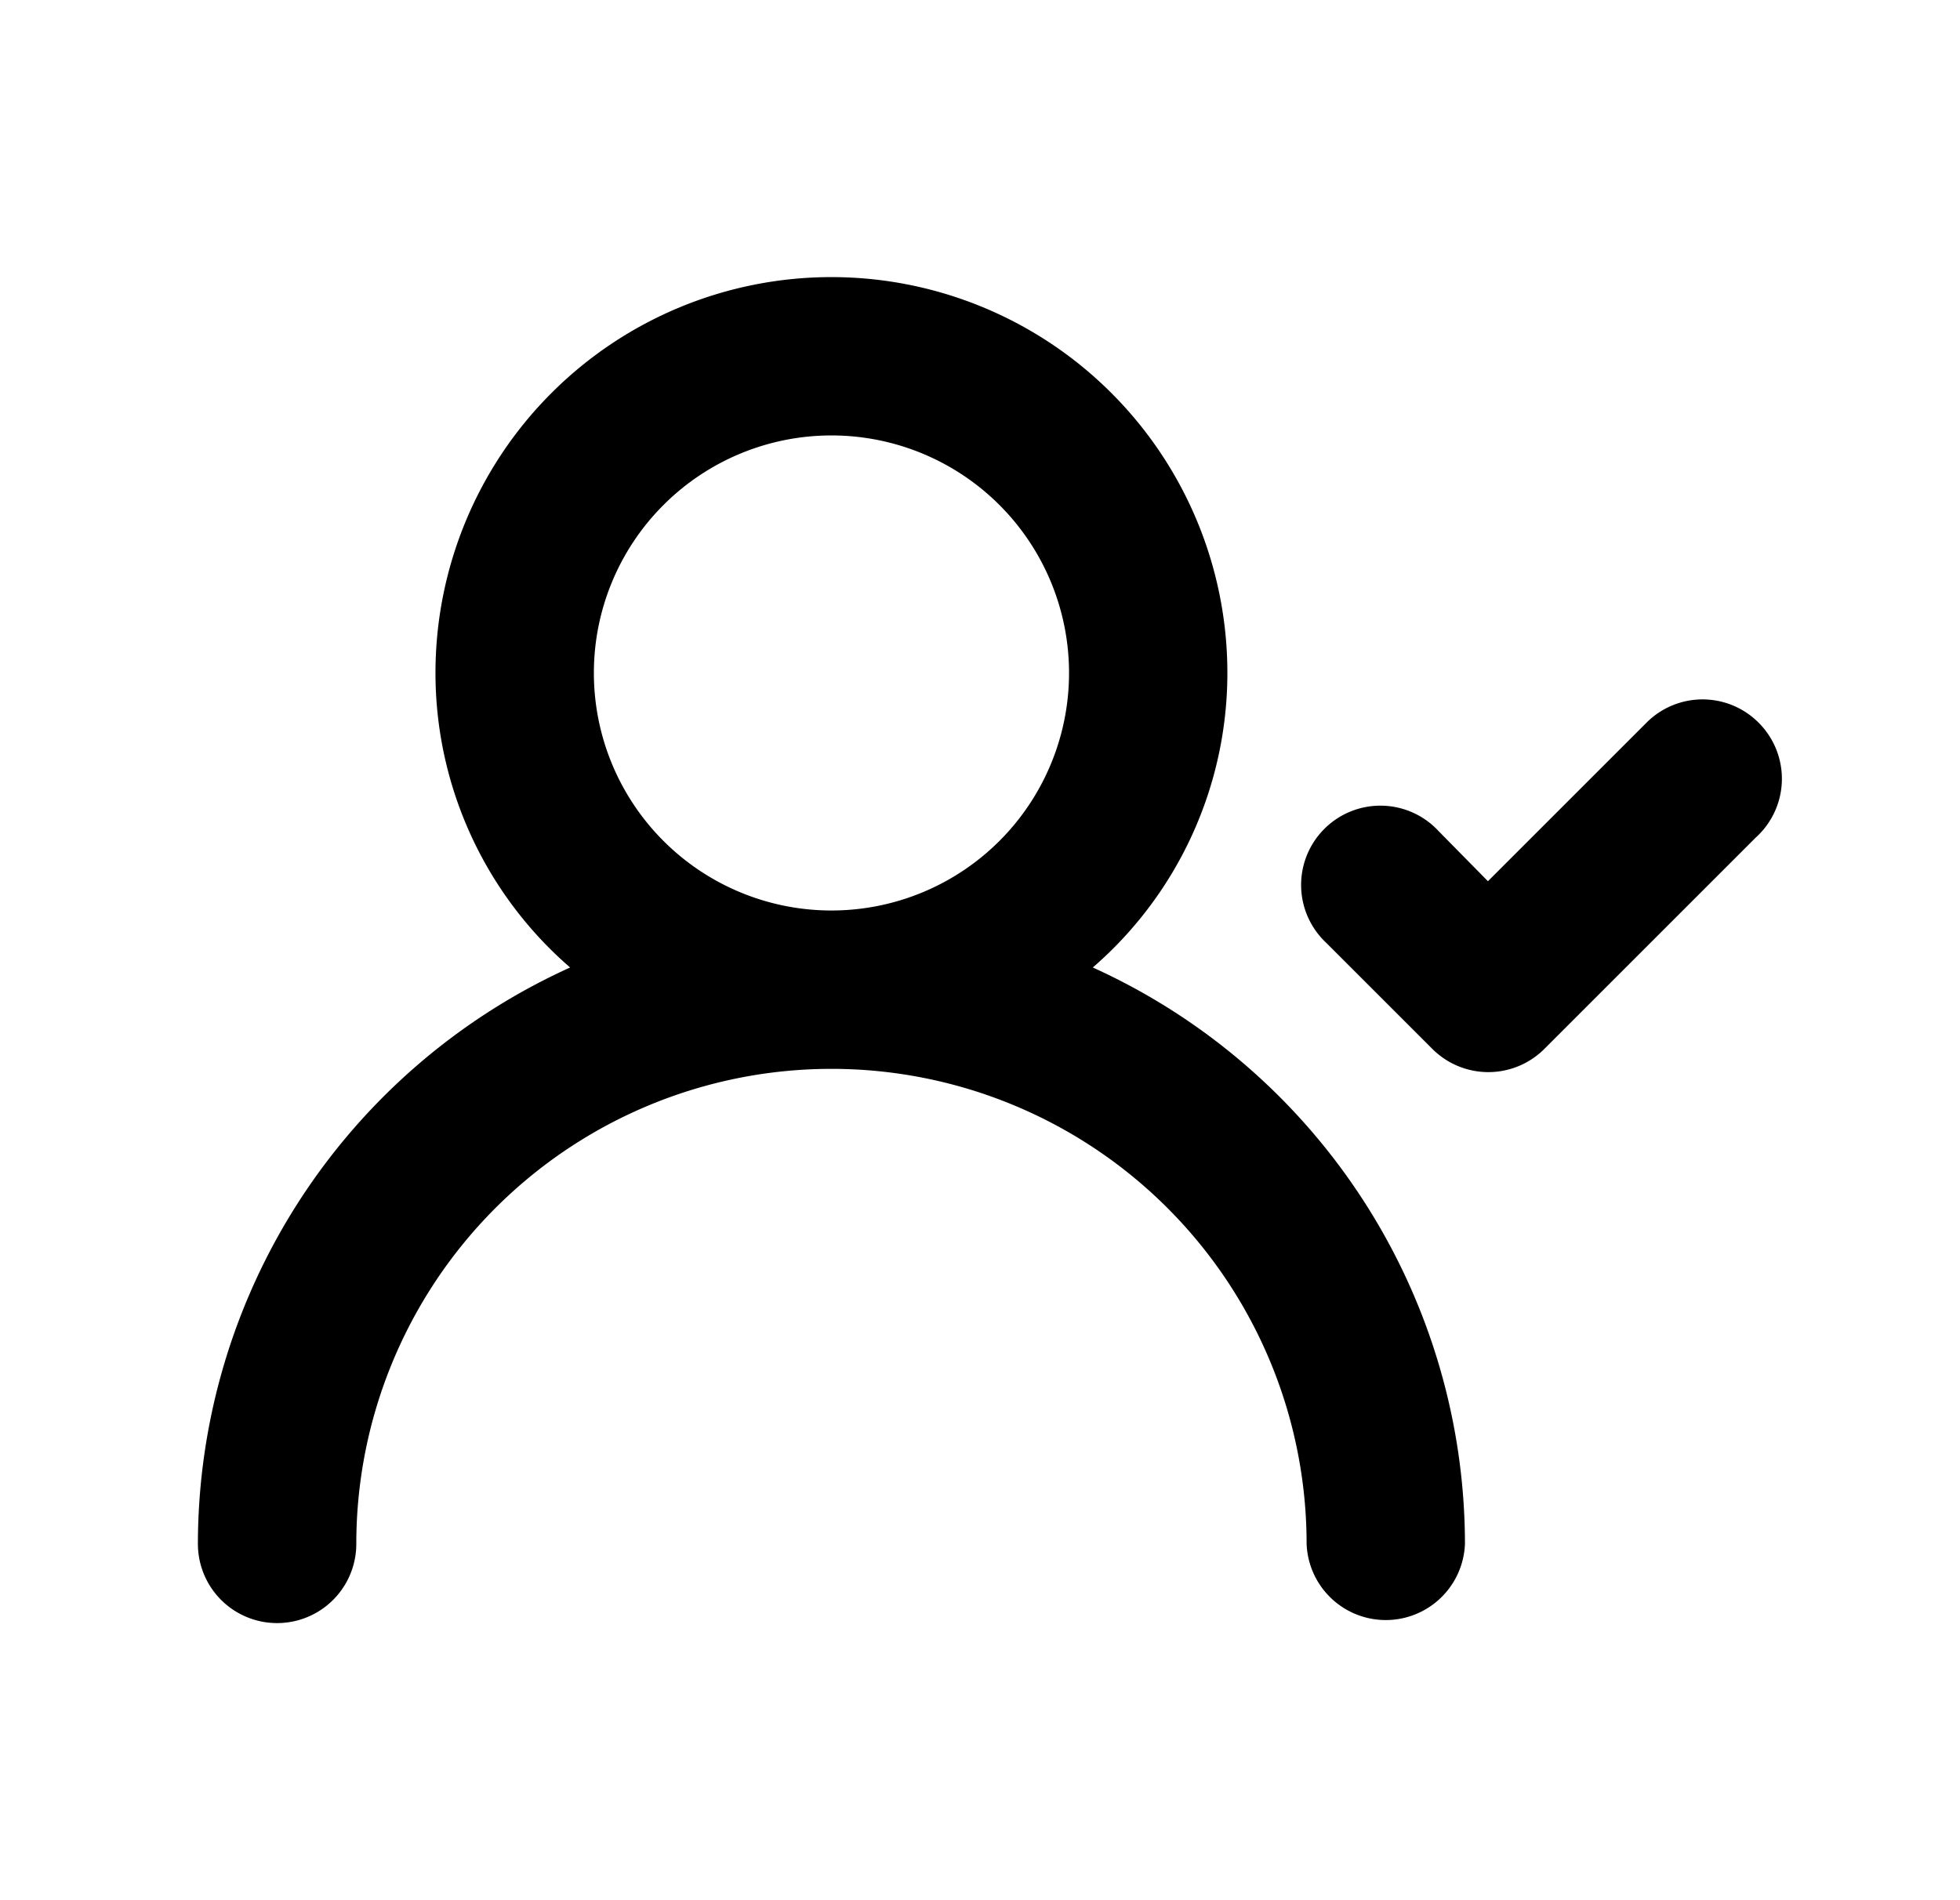 <svg xmlns="http://www.w3.org/2000/svg" fill="currentColor" viewBox="0 0 33 32">
  <path d="M18.399 16.293a6.56 6.56 0 0 0 2.266-4.96 6.666 6.666 0 0 0-13.333 0 6.56 6.56 0 0 0 2.267 4.96A10.667 10.667 0 0 0 3.332 26a1.333 1.333 0 0 0 2.667 0 8 8 0 0 1 16 0 1.334 1.334 0 0 0 2.666 0 10.667 10.667 0 0 0-6.266-9.707Zm-4.4-.96a4 4 0 1 1 0-8 4 4 0 0 1 0 8Zm15.613-3.16a1.332 1.332 0 0 0-1.893 0l-2.667 2.667-.827-.84a1.335 1.335 0 1 0-1.893 1.88l1.787 1.787a1.333 1.333 0 0 0 1.88 0l3.56-3.56a1.334 1.334 0 0 0 .053-1.934Z"/>
</svg>
